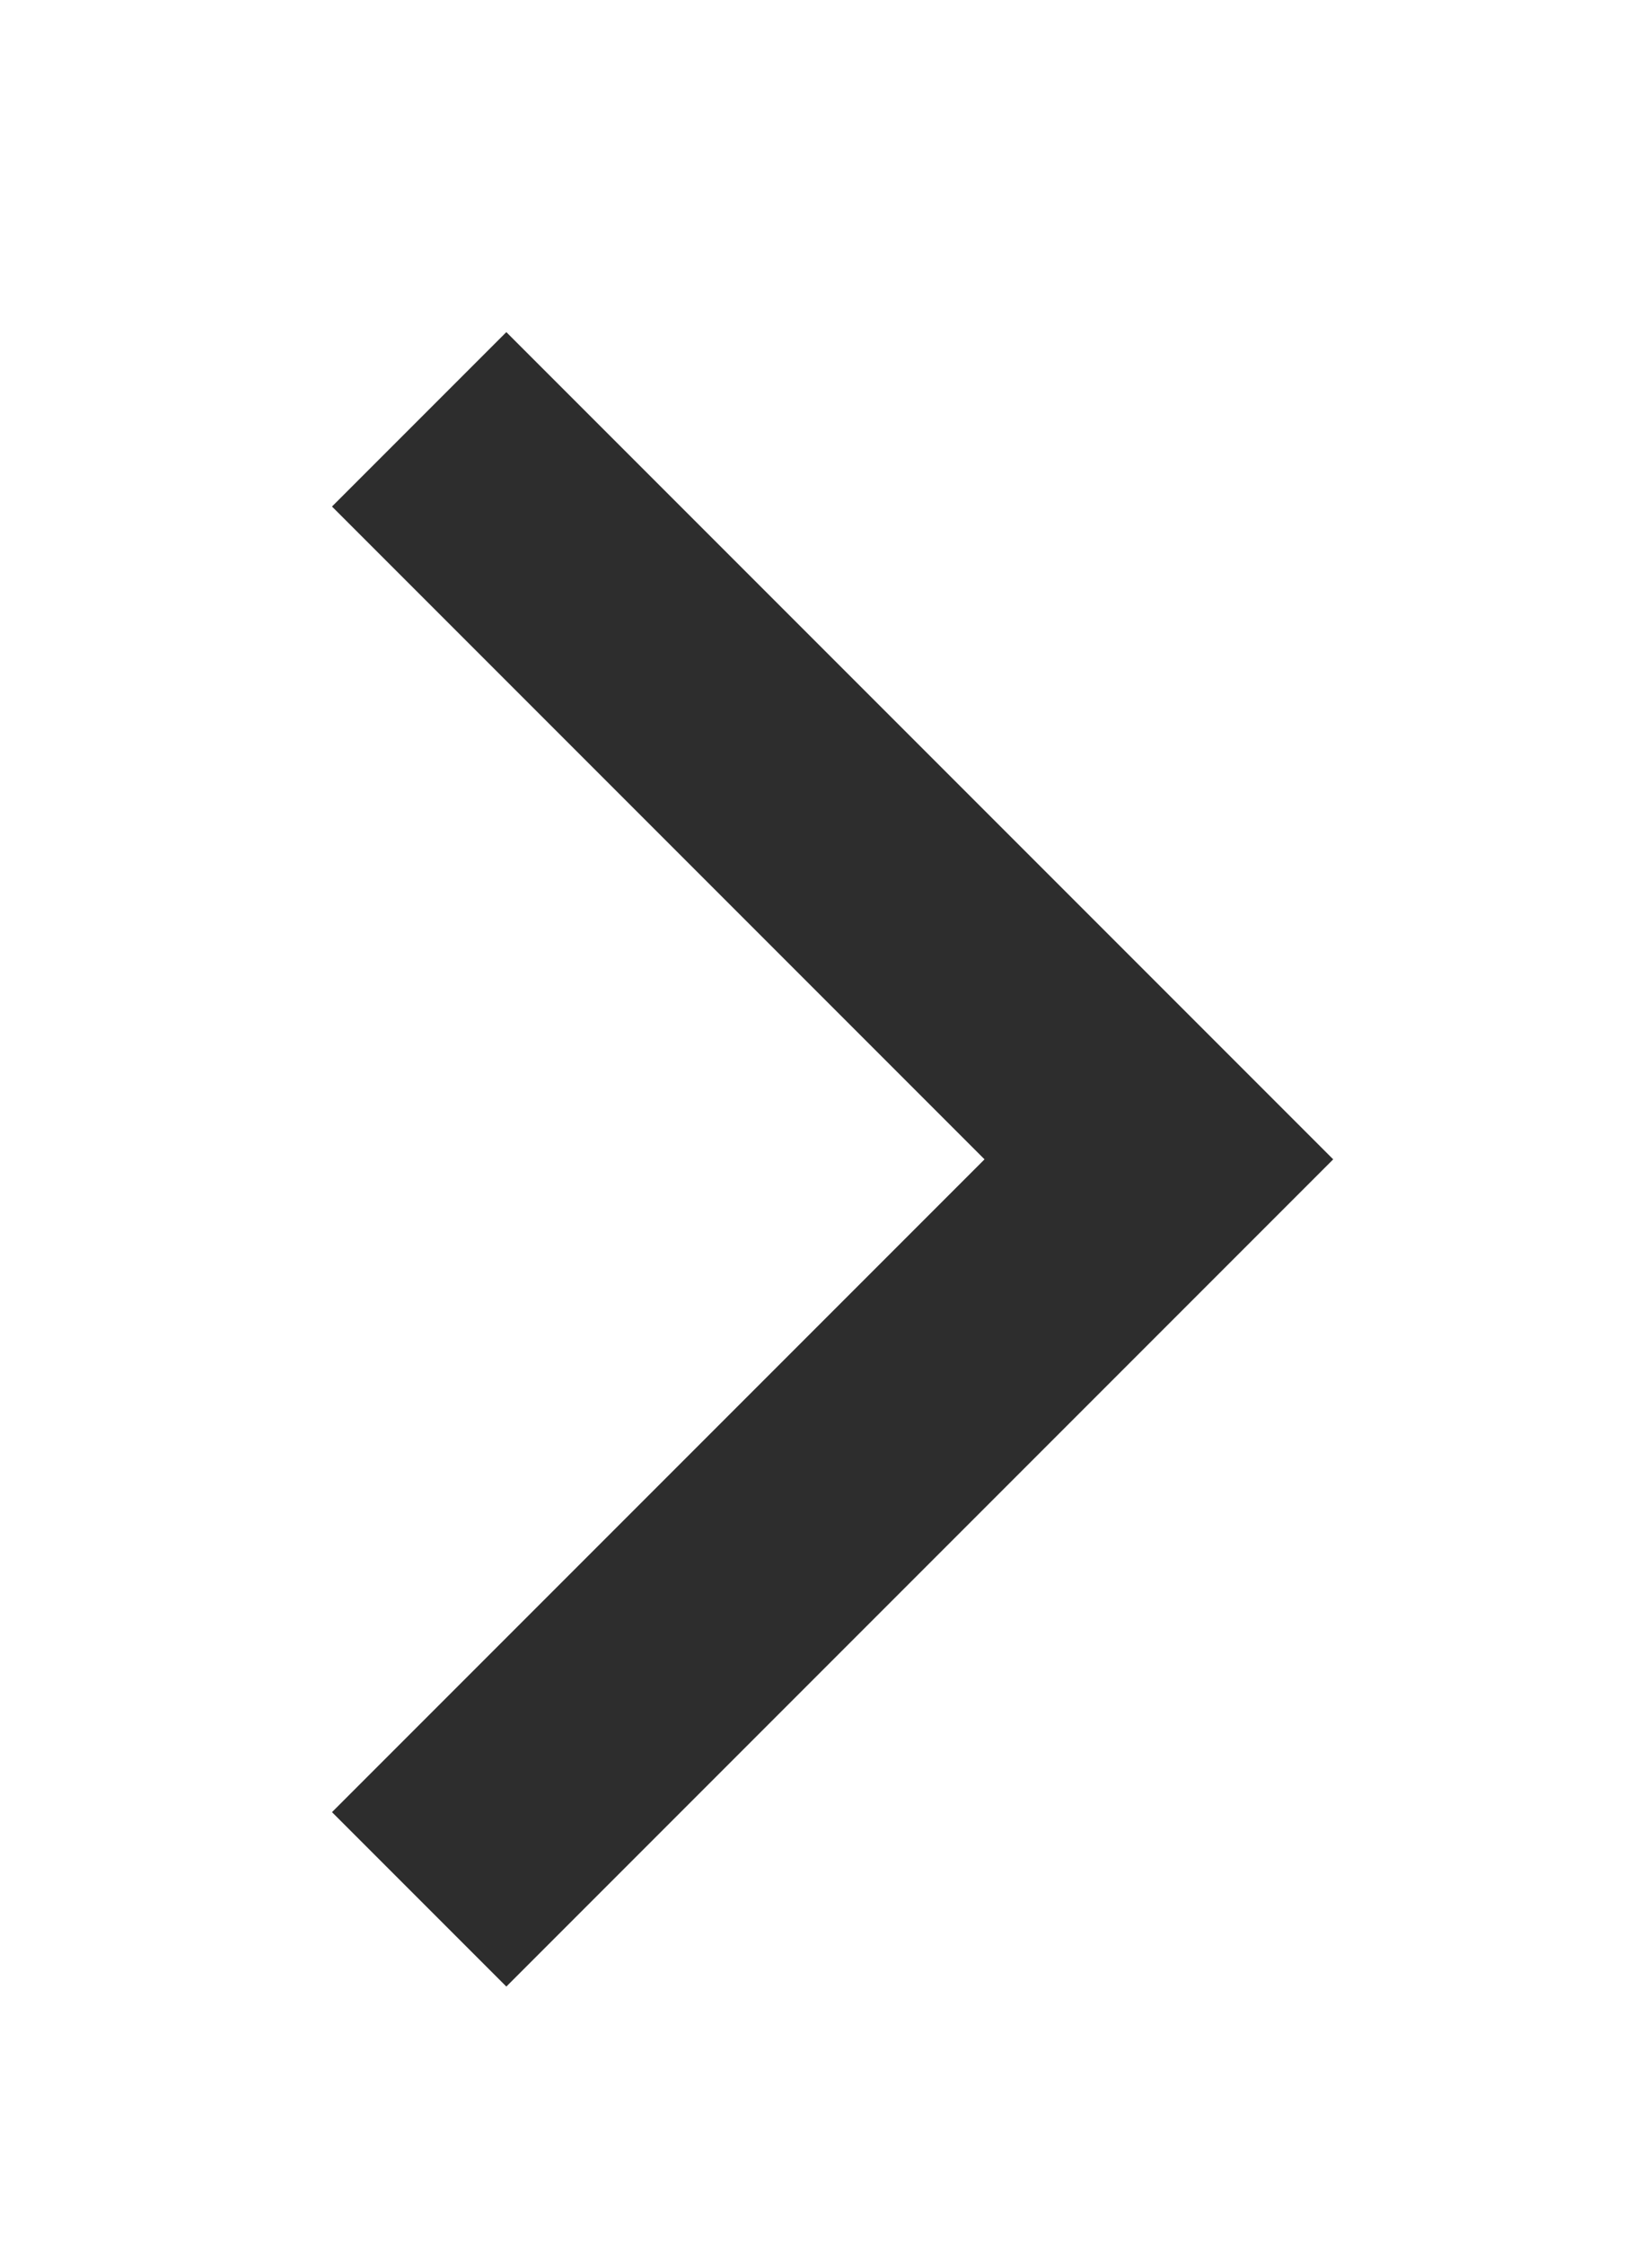 <?xml version="1.0" encoding="utf-8"?>
<!-- Generator: Adobe Illustrator 18.1.1, SVG Export Plug-In . SVG Version: 6.00 Build 0)  -->
<svg version="1.1" id="Isolation_Mode" xmlns="http://www.w3.org/2000/svg" xmlns:xlink="http://www.w3.org/1999/xlink" x="0px"
	 y="0px" viewBox="0 0 6.7 9.1" enable-background="new 0 0 6.7 9.1" xml:space="preserve">
<polyline fill="none" stroke="#2D2D2D" stroke-miterlimit="10" points="1.7,1.7 4.7,4.7 1.7,7.7 "/>
</svg>

